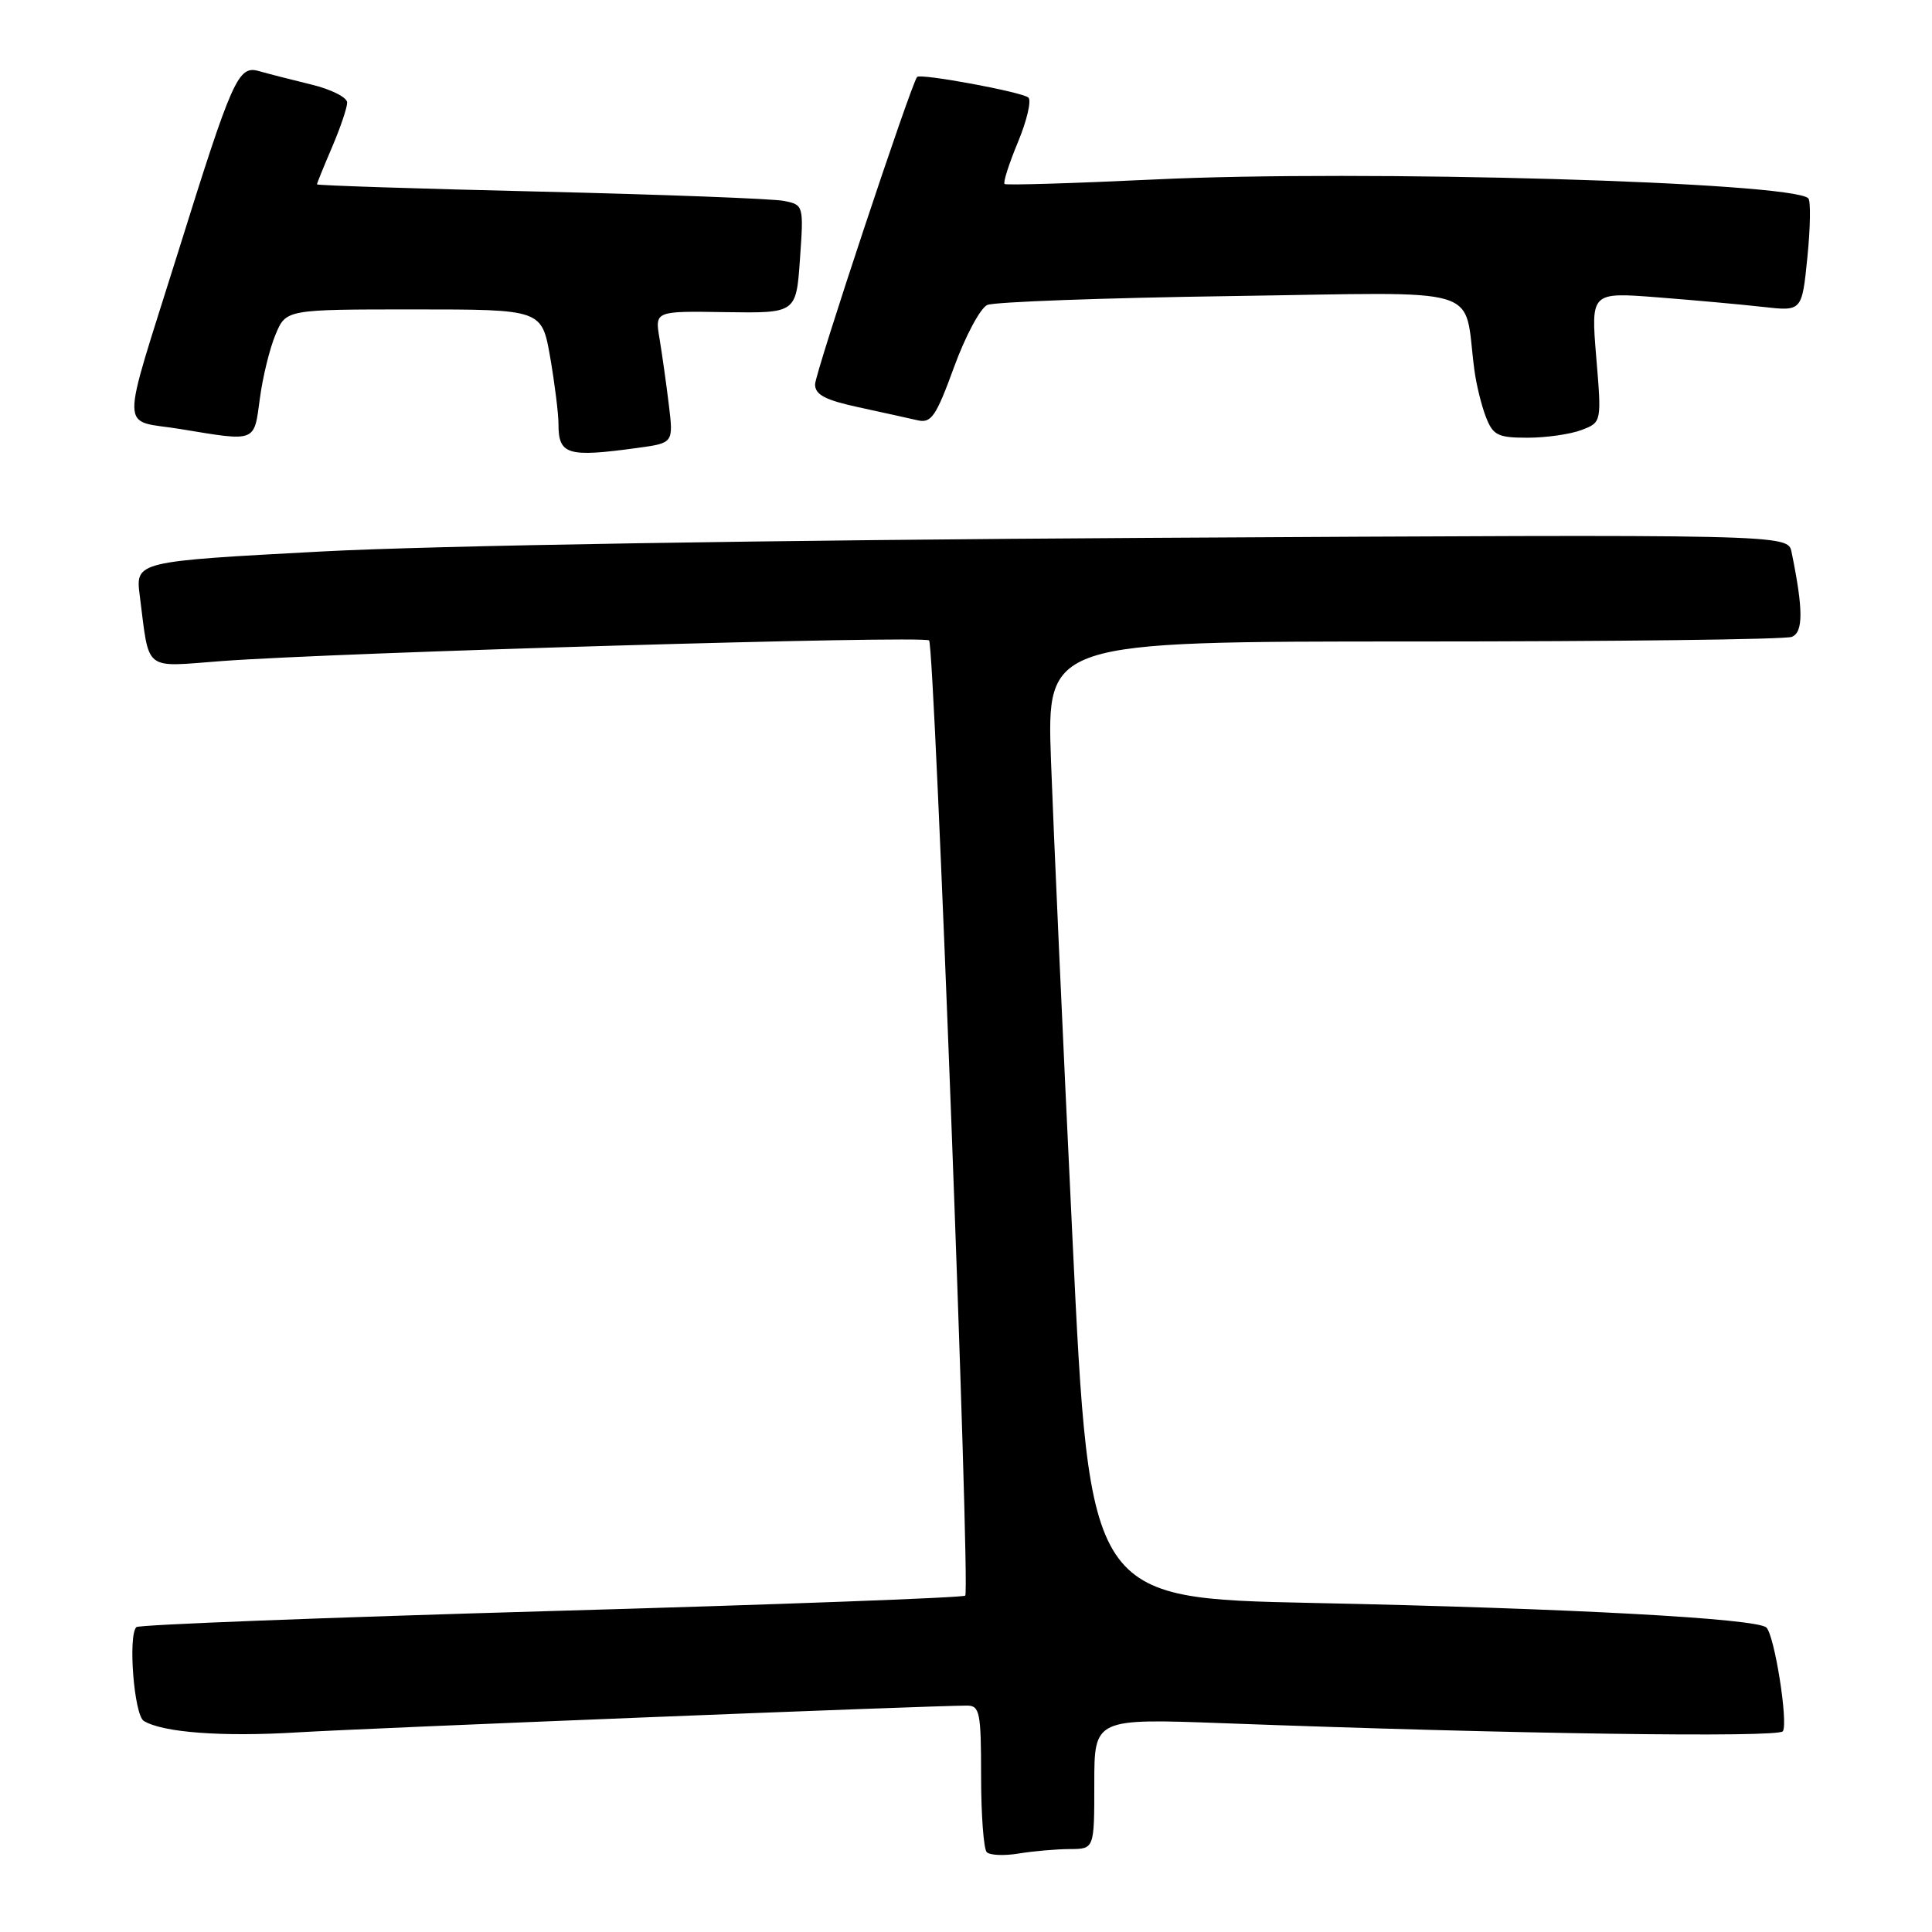 <?xml version="1.0" encoding="UTF-8" standalone="no"?>
<!DOCTYPE svg PUBLIC "-//W3C//DTD SVG 1.1//EN" "http://www.w3.org/Graphics/SVG/1.1/DTD/svg11.dtd" >
<svg xmlns="http://www.w3.org/2000/svg" xmlns:xlink="http://www.w3.org/1999/xlink" version="1.1" viewBox="0 0 256 256">
 <g >
 <path fill="currentColor"
d=" M 141.75 245.01 C 145.00 245.00 145.00 245.00 145.00 236.35 C 145.00 227.70 145.00 227.70 162.25 228.34 C 200.27 229.76 235.72 230.27 236.24 229.40 C 236.96 228.22 235.14 216.74 234.06 215.66 C 232.86 214.46 208.06 213.11 173.95 212.40 C 144.39 211.78 144.39 211.78 142.11 164.14 C 140.85 137.94 139.57 109.41 139.26 100.75 C 138.70 85.00 138.70 85.00 187.27 85.00 C 213.98 85.00 236.55 84.73 237.41 84.39 C 238.96 83.80 238.96 80.79 237.39 73.15 C 236.91 70.79 236.91 70.79 152.20 71.27 C 102.29 71.56 57.32 72.29 42.72 73.07 C 17.94 74.39 17.94 74.39 18.52 78.94 C 19.83 89.13 18.90 88.38 29.31 87.60 C 44.62 86.45 122.46 84.18 123.11 84.86 C 123.85 85.64 128.59 210.75 127.90 211.43 C 127.63 211.70 102.94 212.62 73.03 213.47 C 43.12 214.33 18.39 215.28 18.07 215.60 C 16.94 216.74 17.77 227.24 19.05 228.03 C 21.55 229.57 29.45 230.16 39.41 229.55 C 48.34 229.00 123.32 226.00 128.13 226.00 C 129.82 226.00 130.00 226.88 130.00 235.33 C 130.00 240.47 130.34 245.01 130.75 245.42 C 131.16 245.84 133.07 245.92 135.00 245.60 C 136.93 245.28 139.96 245.02 141.75 245.01 Z  M 84.48 59.35 C 89.24 58.70 89.24 58.70 88.62 53.60 C 88.28 50.79 87.72 46.86 87.39 44.86 C 86.77 41.21 86.77 41.21 96.14 41.36 C 105.50 41.50 105.50 41.50 106.00 34.32 C 106.50 27.21 106.48 27.14 103.87 26.62 C 102.43 26.33 87.92 25.78 71.62 25.39 C 55.33 25.01 42.00 24.57 42.00 24.43 C 42.00 24.28 42.90 22.07 44.00 19.50 C 45.10 16.93 46.00 14.27 46.00 13.59 C 46.00 12.90 43.86 11.83 41.25 11.20 C 38.64 10.56 35.51 9.77 34.31 9.42 C 31.56 8.64 30.81 10.32 23.57 33.50 C 15.83 58.24 15.79 55.51 23.96 56.86 C 34.02 58.52 33.65 58.66 34.43 52.83 C 34.80 49.99 35.74 46.16 36.51 44.33 C 37.90 41.00 37.90 41.00 54.85 41.00 C 71.79 41.00 71.79 41.00 72.90 47.33 C 73.50 50.81 74.00 54.79 74.00 56.17 C 74.00 60.27 75.16 60.63 84.48 59.35 Z  M 209.55 56.98 C 212.23 55.96 212.23 55.96 211.51 47.33 C 210.80 38.71 210.80 38.71 219.65 39.40 C 224.52 39.78 230.81 40.35 233.64 40.67 C 238.77 41.25 238.77 41.25 239.49 34.07 C 239.89 30.11 239.94 26.61 239.61 26.28 C 237.44 24.11 180.41 22.46 153.00 23.78 C 142.28 24.29 133.32 24.56 133.11 24.38 C 132.89 24.20 133.69 21.71 134.88 18.84 C 136.07 15.98 136.69 13.32 136.27 12.93 C 135.46 12.19 121.94 9.69 121.52 10.20 C 120.70 11.19 108.00 49.46 108.00 50.93 C 108.00 52.30 109.35 53.01 113.75 53.96 C 116.91 54.65 120.44 55.42 121.59 55.69 C 123.40 56.11 124.03 55.18 126.41 48.66 C 127.91 44.54 129.90 40.82 130.82 40.41 C 131.75 40.00 146.31 39.47 163.18 39.23 C 197.50 38.74 193.84 37.63 195.36 49.00 C 195.61 50.92 196.30 53.74 196.89 55.25 C 197.83 57.68 198.47 58.00 202.41 58.00 C 204.86 58.00 208.08 57.54 209.55 56.98 Z "/>
</g>
</svg>